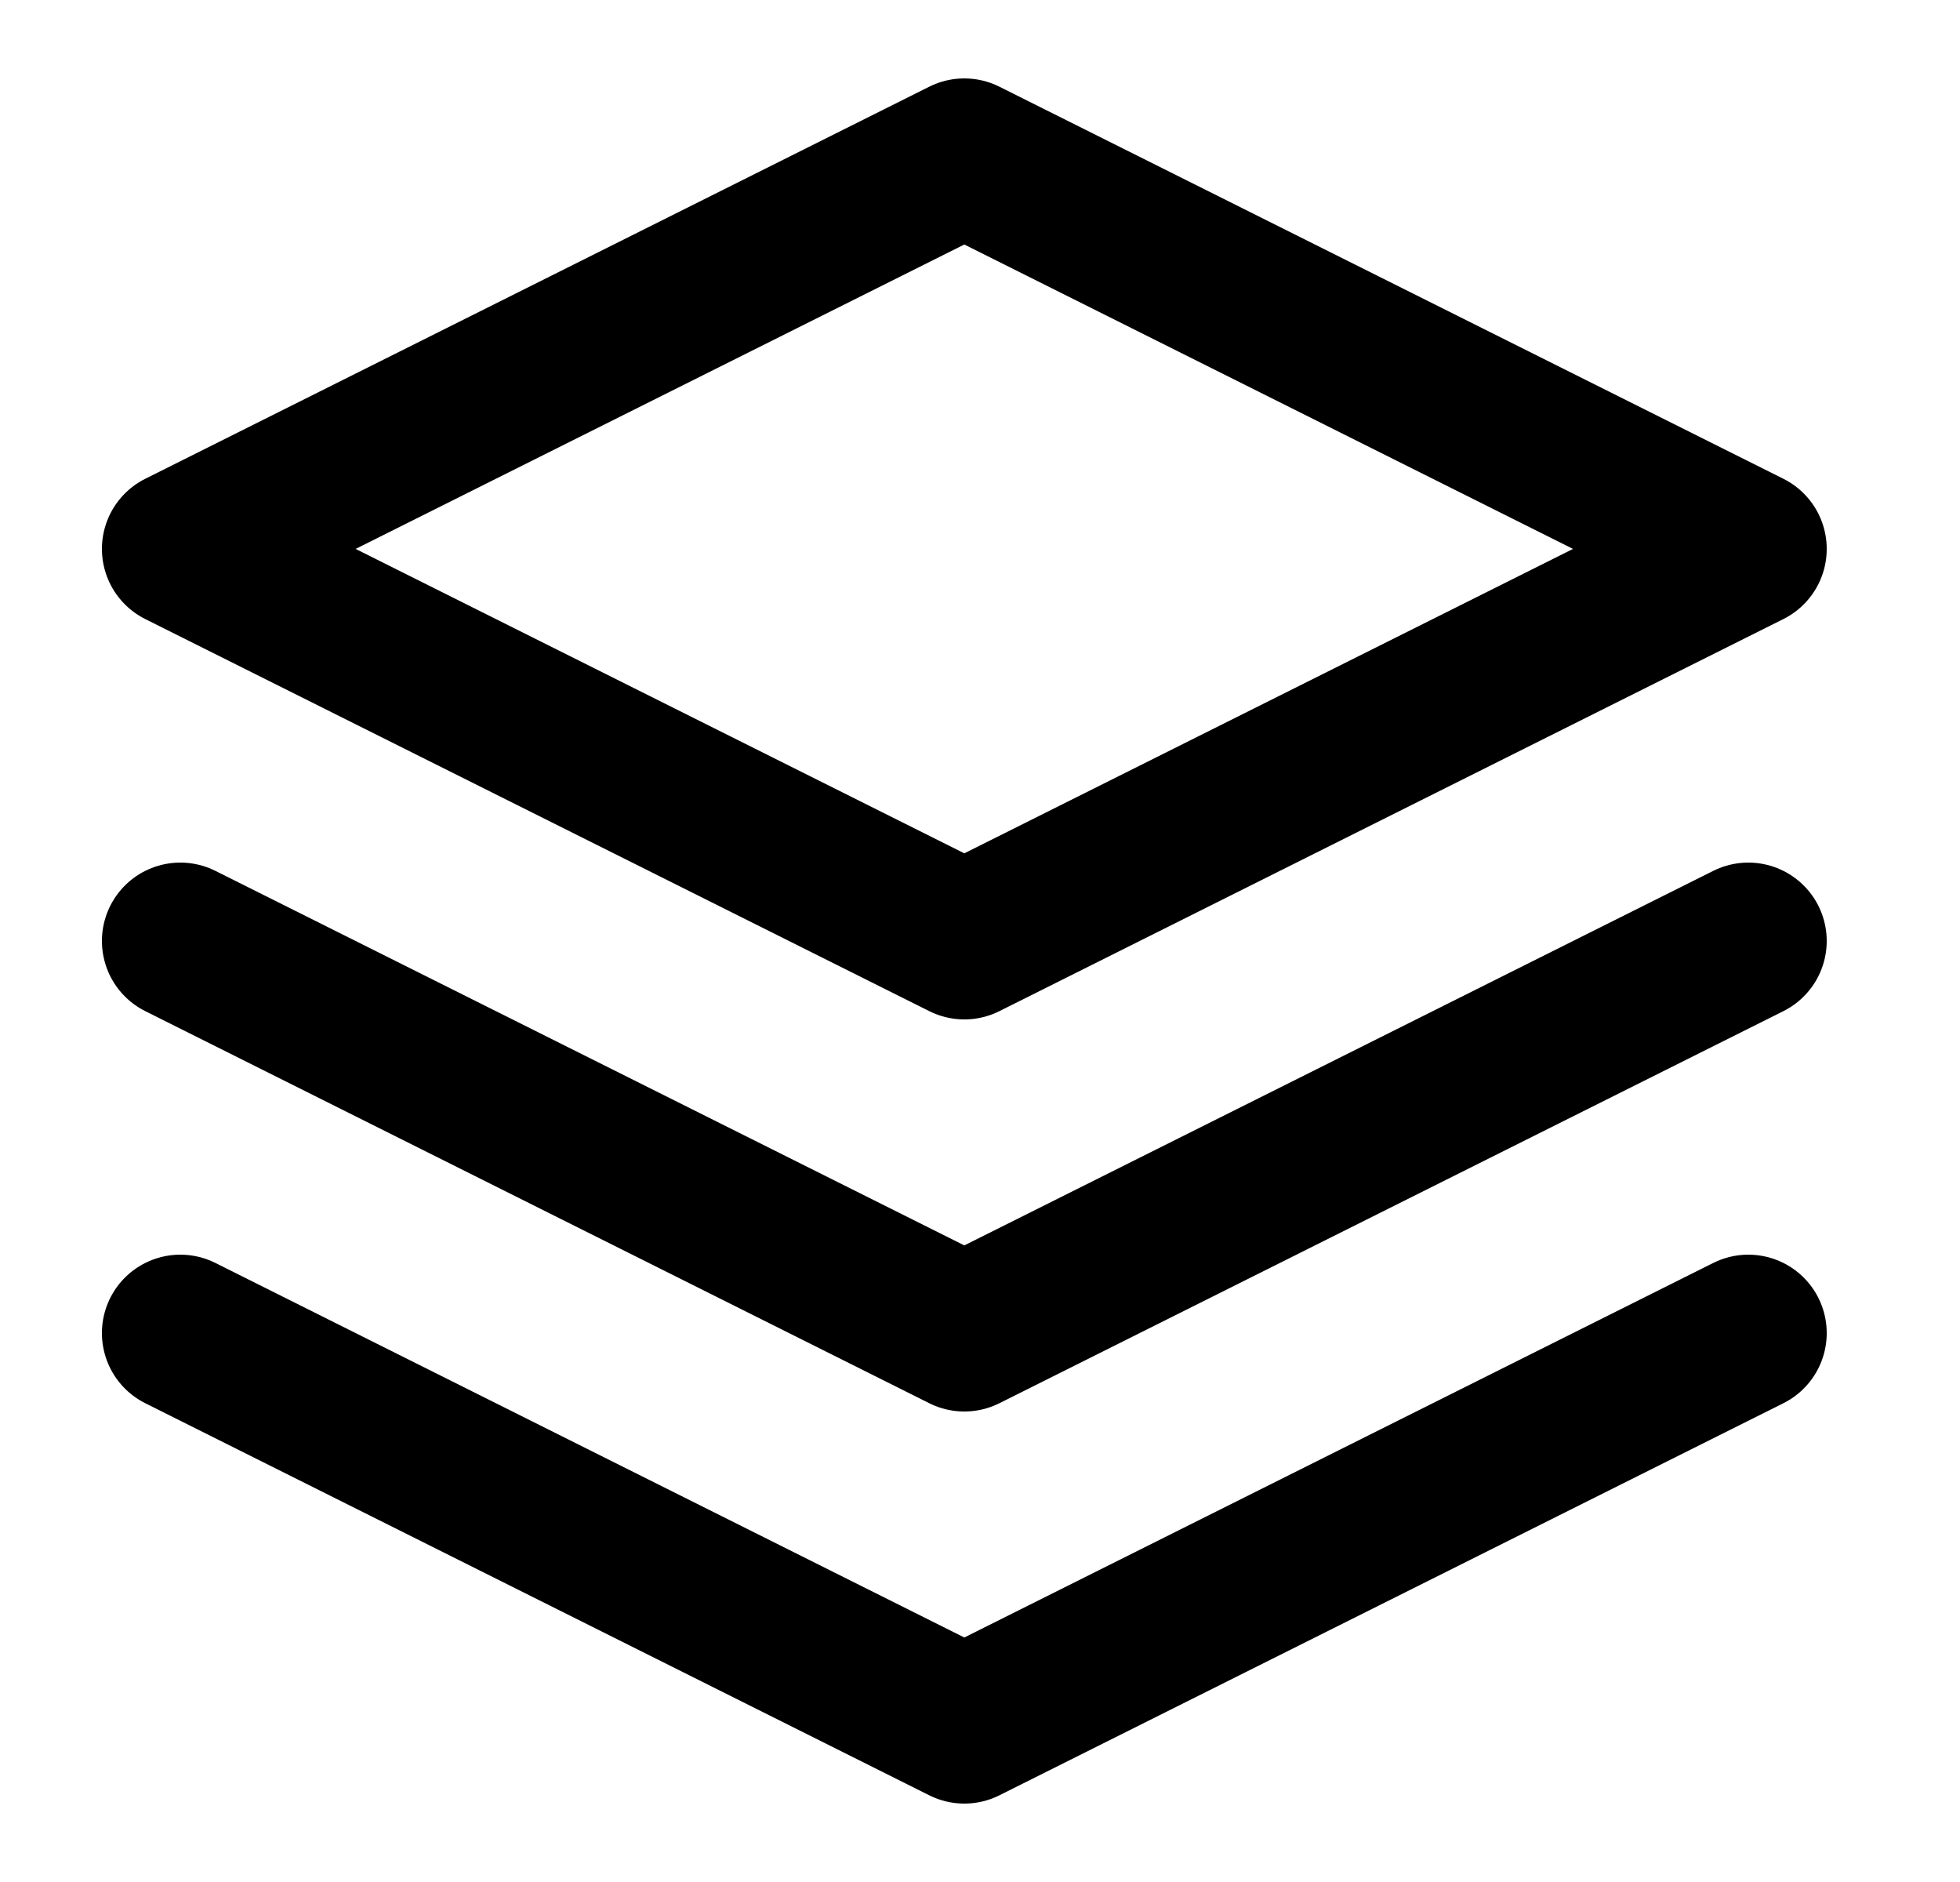 <svg width="25" height="24" viewBox="0 0 25 24" fill="none" xmlns="http://www.w3.org/2000/svg">
<path d="M12.3 2L2.3 7L12.3 12L22.3 7L12.3 2Z" stroke="black" stroke-width="2" stroke-linecap="round" stroke-linejoin="round"/>
<path d="M2.3 17L12.3 22L22.3 17" stroke="black" stroke-width="2" stroke-linecap="round" stroke-linejoin="round"/>
<path d="M2.3 12L12.3 17L22.3 12" stroke="black" stroke-width="2" stroke-linecap="round" stroke-linejoin="round"/>
</svg>
